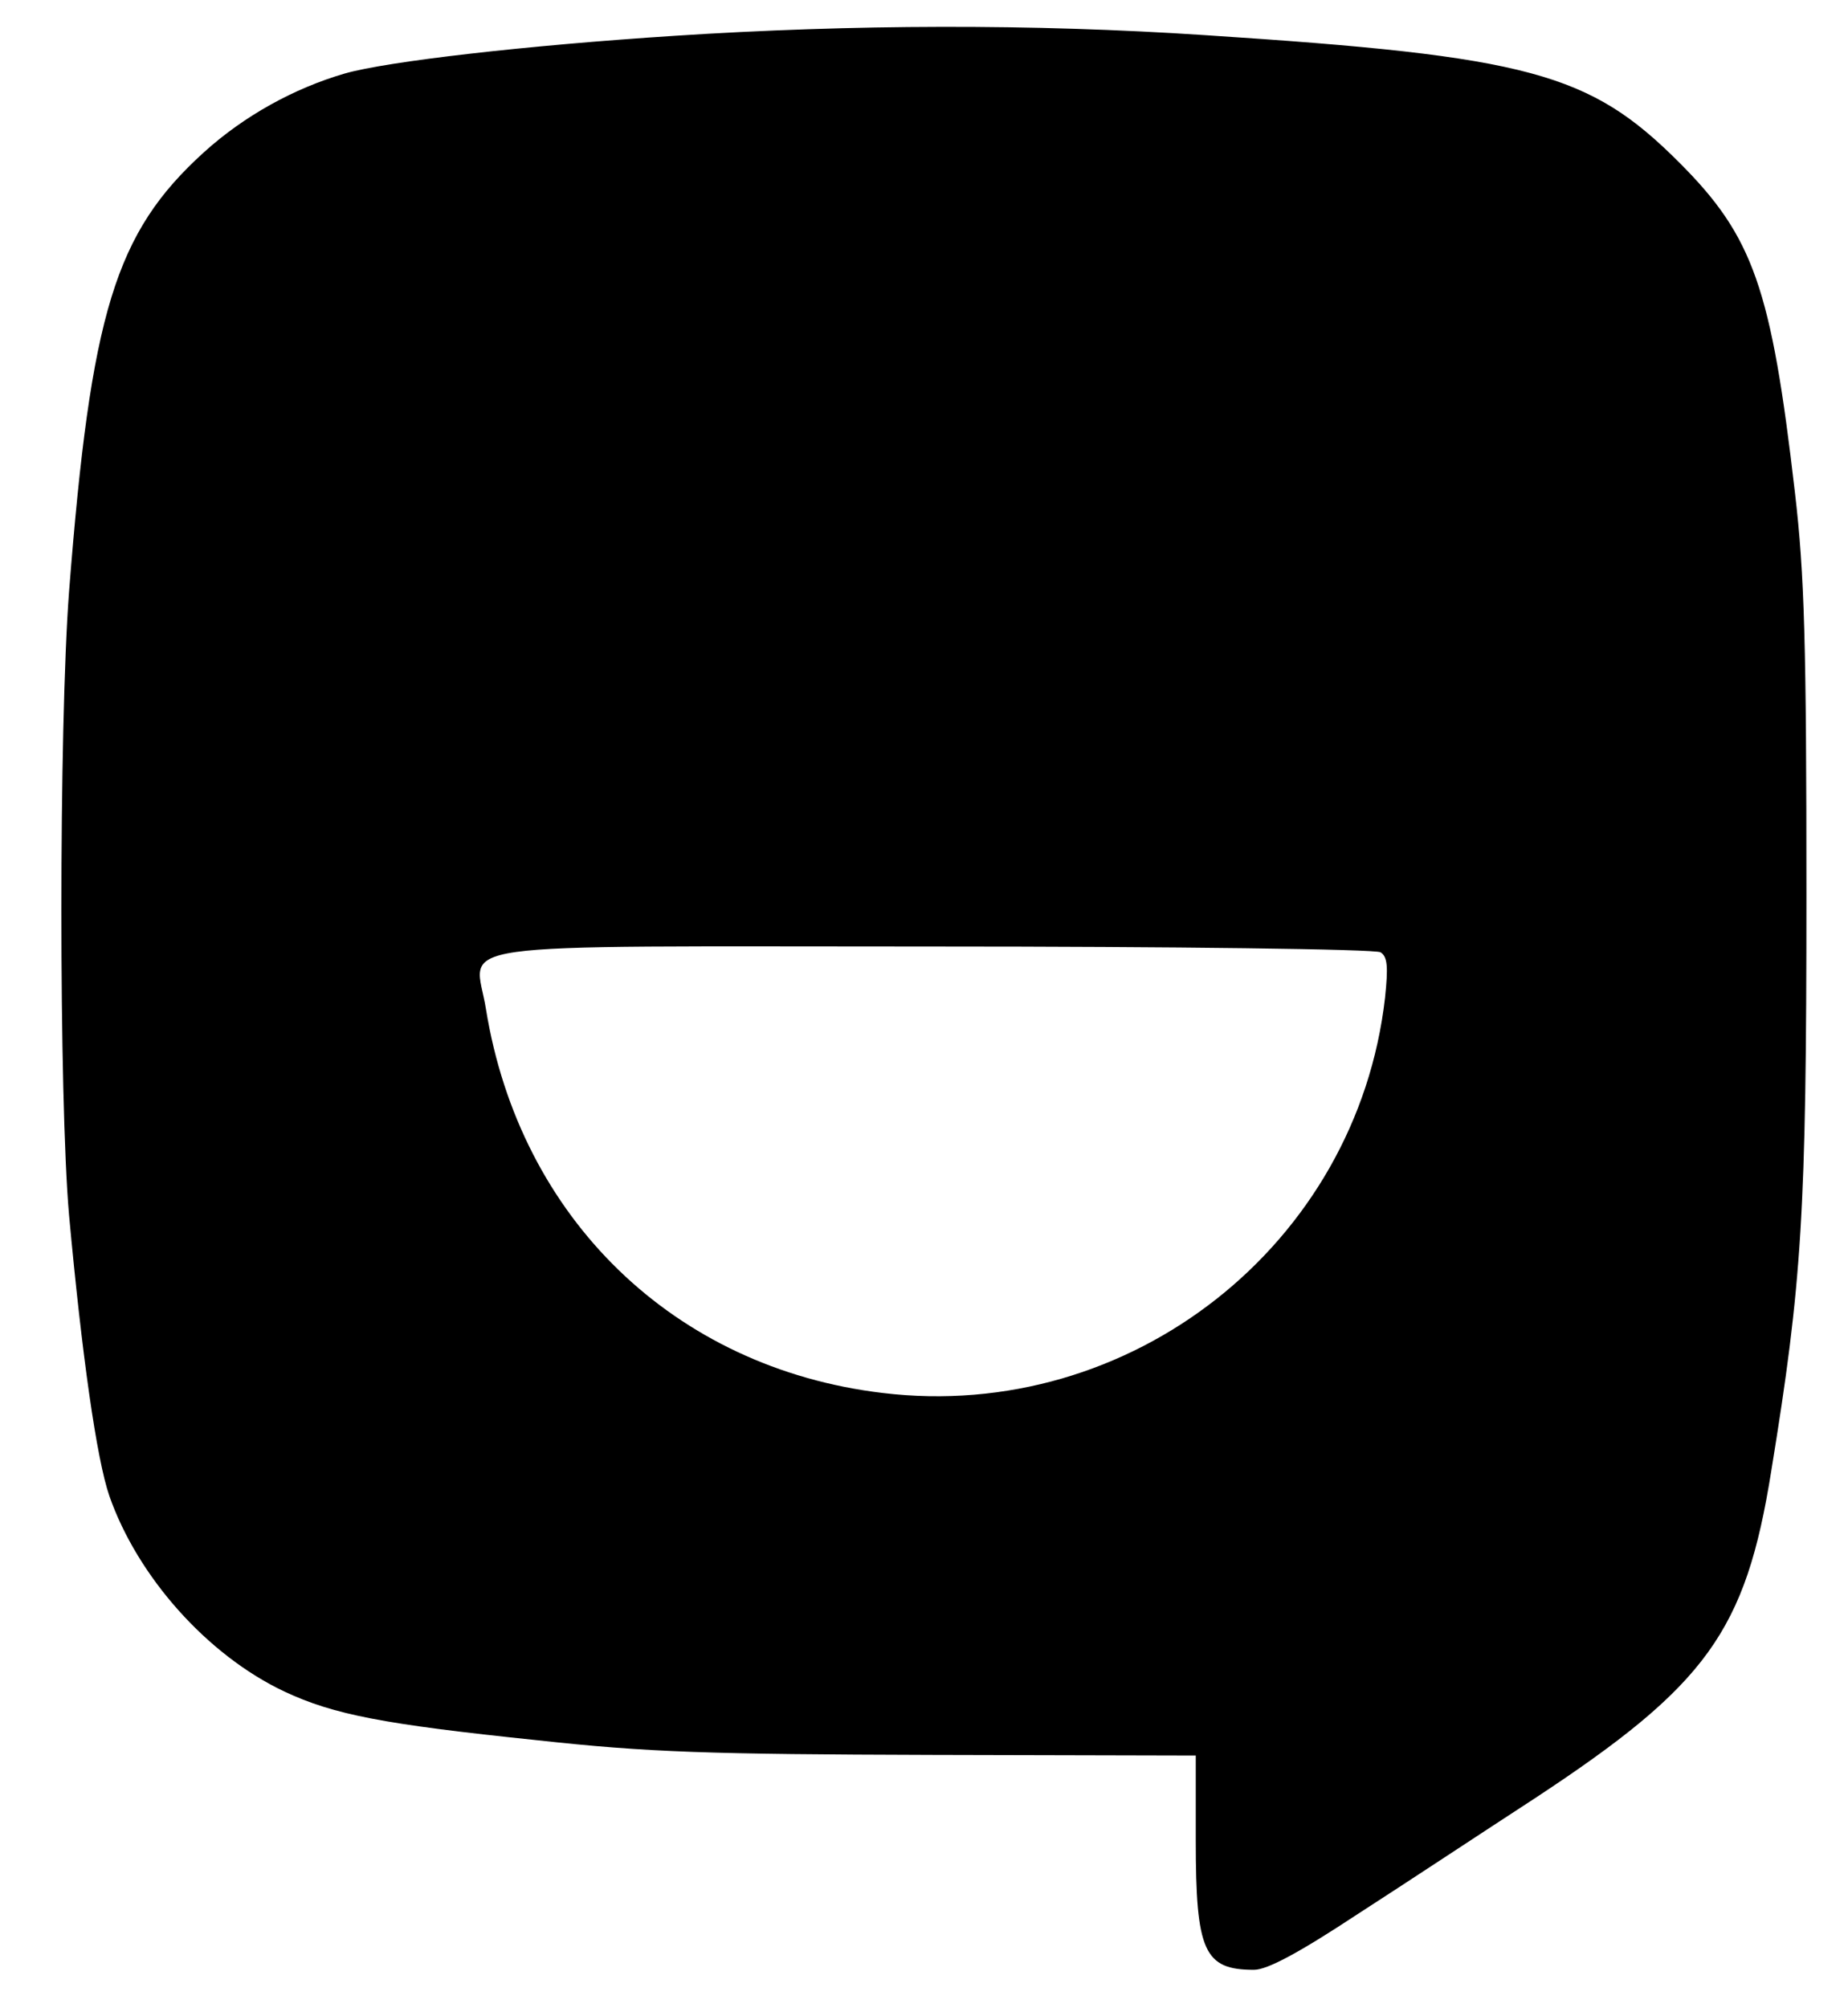<svg xmlns="http://www.w3.org/2000/svg" version="1.0" viewBox="0 0 289 314" preserveAspectRatio="xMidYMid meet">

  <g transform="translate(0,314) scale(0.1,-0.1)">
    <path d="M1055 3084 c-232 -15 -450 -40 -516 -59 -79 -23 -157 -66 -220 -123 -139 -126 -177 -251 -211 -687 -16 -211 -16 -793 0 -975 20 -218 43 -381 63 -439 44 -126 153 -249 274 -306 77 -36 154 -51 395 -76 173 -19 269 -22 618 -23 l412 -1 0 -133 c0 -173 13 -202 91 -202 21 0 71 27 162 87 73 47 197 129 277 181 269 177 330 261 370 512 48 295 55 402 55 900 0 393 -3 502 -18 630 -37 320 -65 400 -181 516 -140 140 -233 166 -741 199 -271 18 -553 17 -830 -1z m1104 -1433 c11 -7 12 -23 7 -71 -44 -386 -398 -665 -786 -618 -326 39 -567 273 -620 600 -17 108 -90 98 698 98 378 0 693 -4 701 -9z"/>
  </g>
</svg>